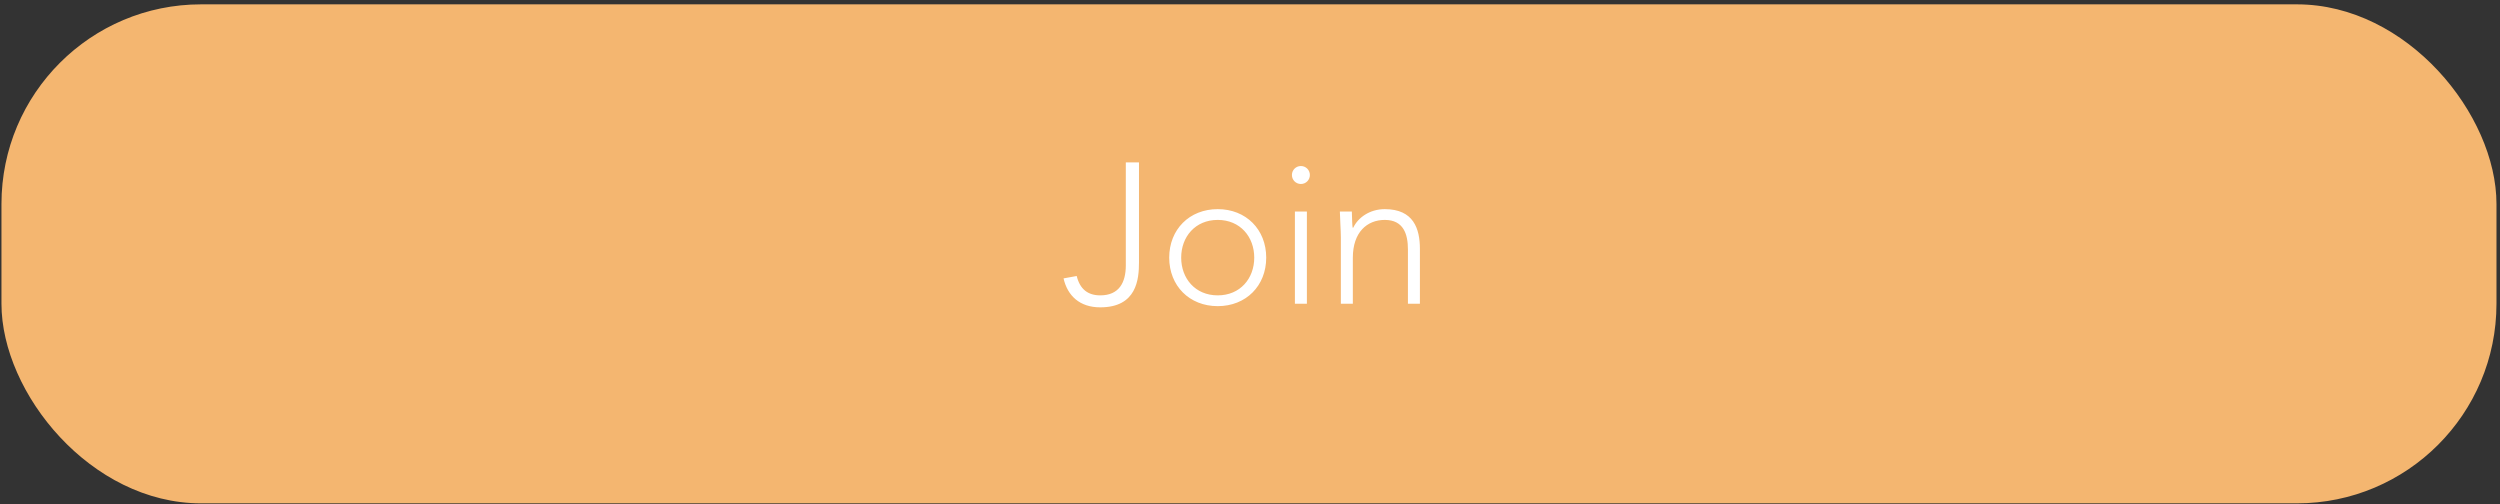 <svg width="501" height="101" viewBox="0 0 501 101" fill="none" xmlns="http://www.w3.org/2000/svg">
<rect x="0" y="0" width="501" height="101" fill="#333333" stroke="none"/>
<rect x="0.294" y="0.871" width="500" height="100" rx="40" fill="#F4B670"/>
<path d="M228.253 32.551H225.613V53.191C225.613 56.631 224.253 59.191 220.493 59.191C218.013 59.191 216.413 57.951 215.773 55.311L213.133 55.791C213.933 59.271 216.373 61.591 220.493 61.591C227.813 61.591 228.253 55.951 228.253 52.551V32.551ZM234.31 51.631C234.31 57.271 238.35 61.351 244.03 61.351C249.71 61.351 253.75 57.271 253.75 51.631C253.75 45.991 249.71 41.911 244.03 41.911C238.35 41.911 234.31 45.991 234.31 51.631ZM236.71 51.631C236.71 47.471 239.51 44.071 244.03 44.071C248.55 44.071 251.35 47.471 251.35 51.631C251.35 55.791 248.55 59.191 244.03 59.191C239.51 59.191 236.71 55.791 236.71 51.631ZM259.5 60.871H261.9V42.391H259.5V60.871ZM258.9 35.071C258.9 36.071 259.7 36.871 260.7 36.871C261.7 36.871 262.5 36.071 262.5 35.071C262.5 34.071 261.7 33.271 260.7 33.271C259.7 33.271 258.9 34.071 258.9 35.071ZM268.709 60.871H271.109V51.631C271.109 46.551 273.949 44.071 277.509 44.071C281.309 44.071 282.149 46.991 282.149 49.991V60.871H284.549V49.871C284.549 45.831 283.269 41.911 277.509 41.911C274.509 41.911 272.149 43.591 271.189 45.631H271.069C270.989 45.271 270.949 43.751 270.909 42.391H268.509C268.509 43.351 268.709 46.231 268.709 47.591V60.871Z" fill="white"/>
</svg>
